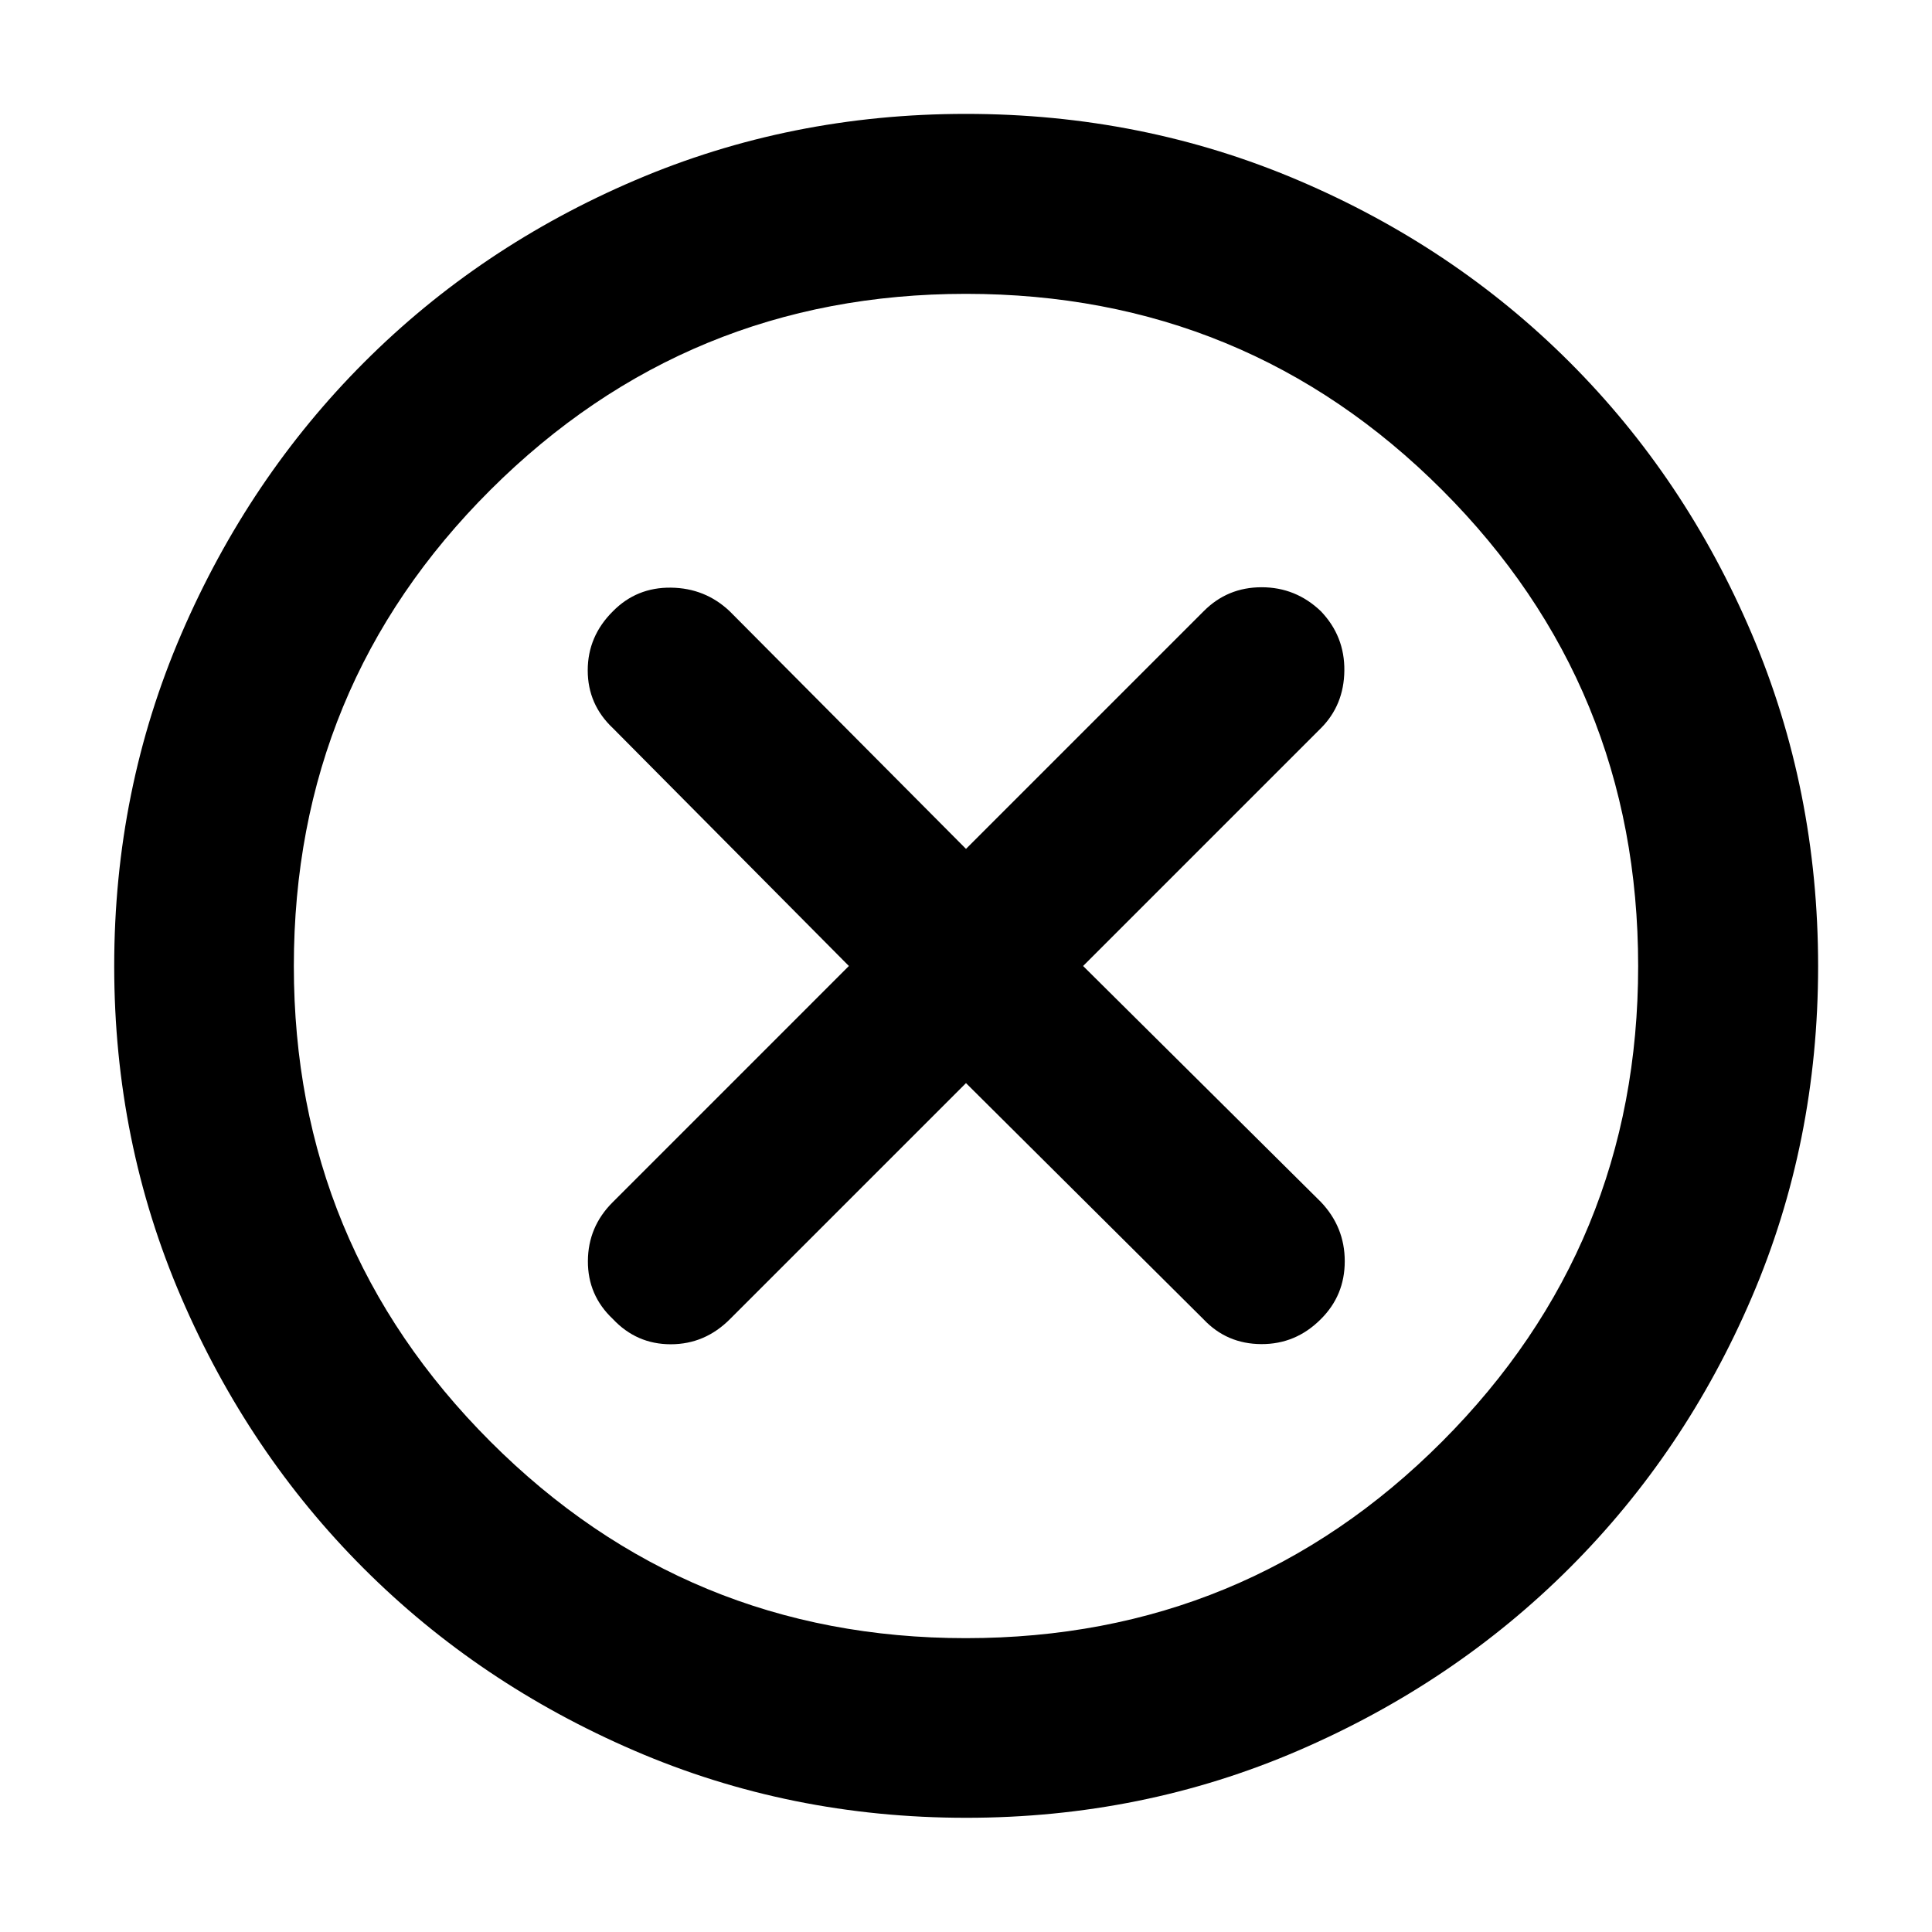 <svg xmlns="http://www.w3.org/2000/svg" height="40" viewBox="0 -960 960 960" width="40"><path d="m480-421.81 118.1 117.43q11.51 12.18 28.64 12.26 17.14.08 29.55-12.38 11.91-11.79 11.91-28.8t-11.91-29.5L538.19-480l118.1-118.1q11.51-11.51 11.71-28.64.2-17.14-11.67-29.55-12.44-11.91-29.43-11.91-16.99 0-28.8 11.91L480-538.19l-117.44-118.1Q350.39-667.8 333.38-668q-17.02-.2-28.76 11.67-12.58 12.44-12.58 29.43 0 16.99 12.58 28.8L421.81-480 304.38-362.56q-12.18 12.17-12.26 29.18-.08 17.02 12.38 28.76 11.79 12.58 28.8 12.58t29.5-12.58L480-421.81Zm.02 365.06q-87.39 0-164.71-33.32-77.32-33.31-134.62-90.62-57.31-57.3-90.62-134.6-33.32-77.29-33.32-164.69 0-87.65 33.38-165.07 33.37-77.43 90.79-134.9 57.42-57.47 134.59-90.46 77.16-33 164.45-33 87.66 0 165.1 32.98 77.45 32.97 134.92 90.43 57.47 57.46 90.45 134.92 32.98 77.46 32.98 165.16t-33 164.63q-32.99 76.94-90.46 134.37-57.47 57.42-134.88 90.79-77.4 33.38-165.05 33.38Zm-.07-89.26q139.13 0 236.58-97.64 97.46-97.63 97.46-236.3 0-139.13-97.4-236.58-97.4-97.46-236.61-97.46-138.55 0-236.26 97.4-97.71 97.4-97.71 236.61 0 138.55 97.64 236.26 97.63 97.71 236.3 97.71ZM480-480Z"/></svg>